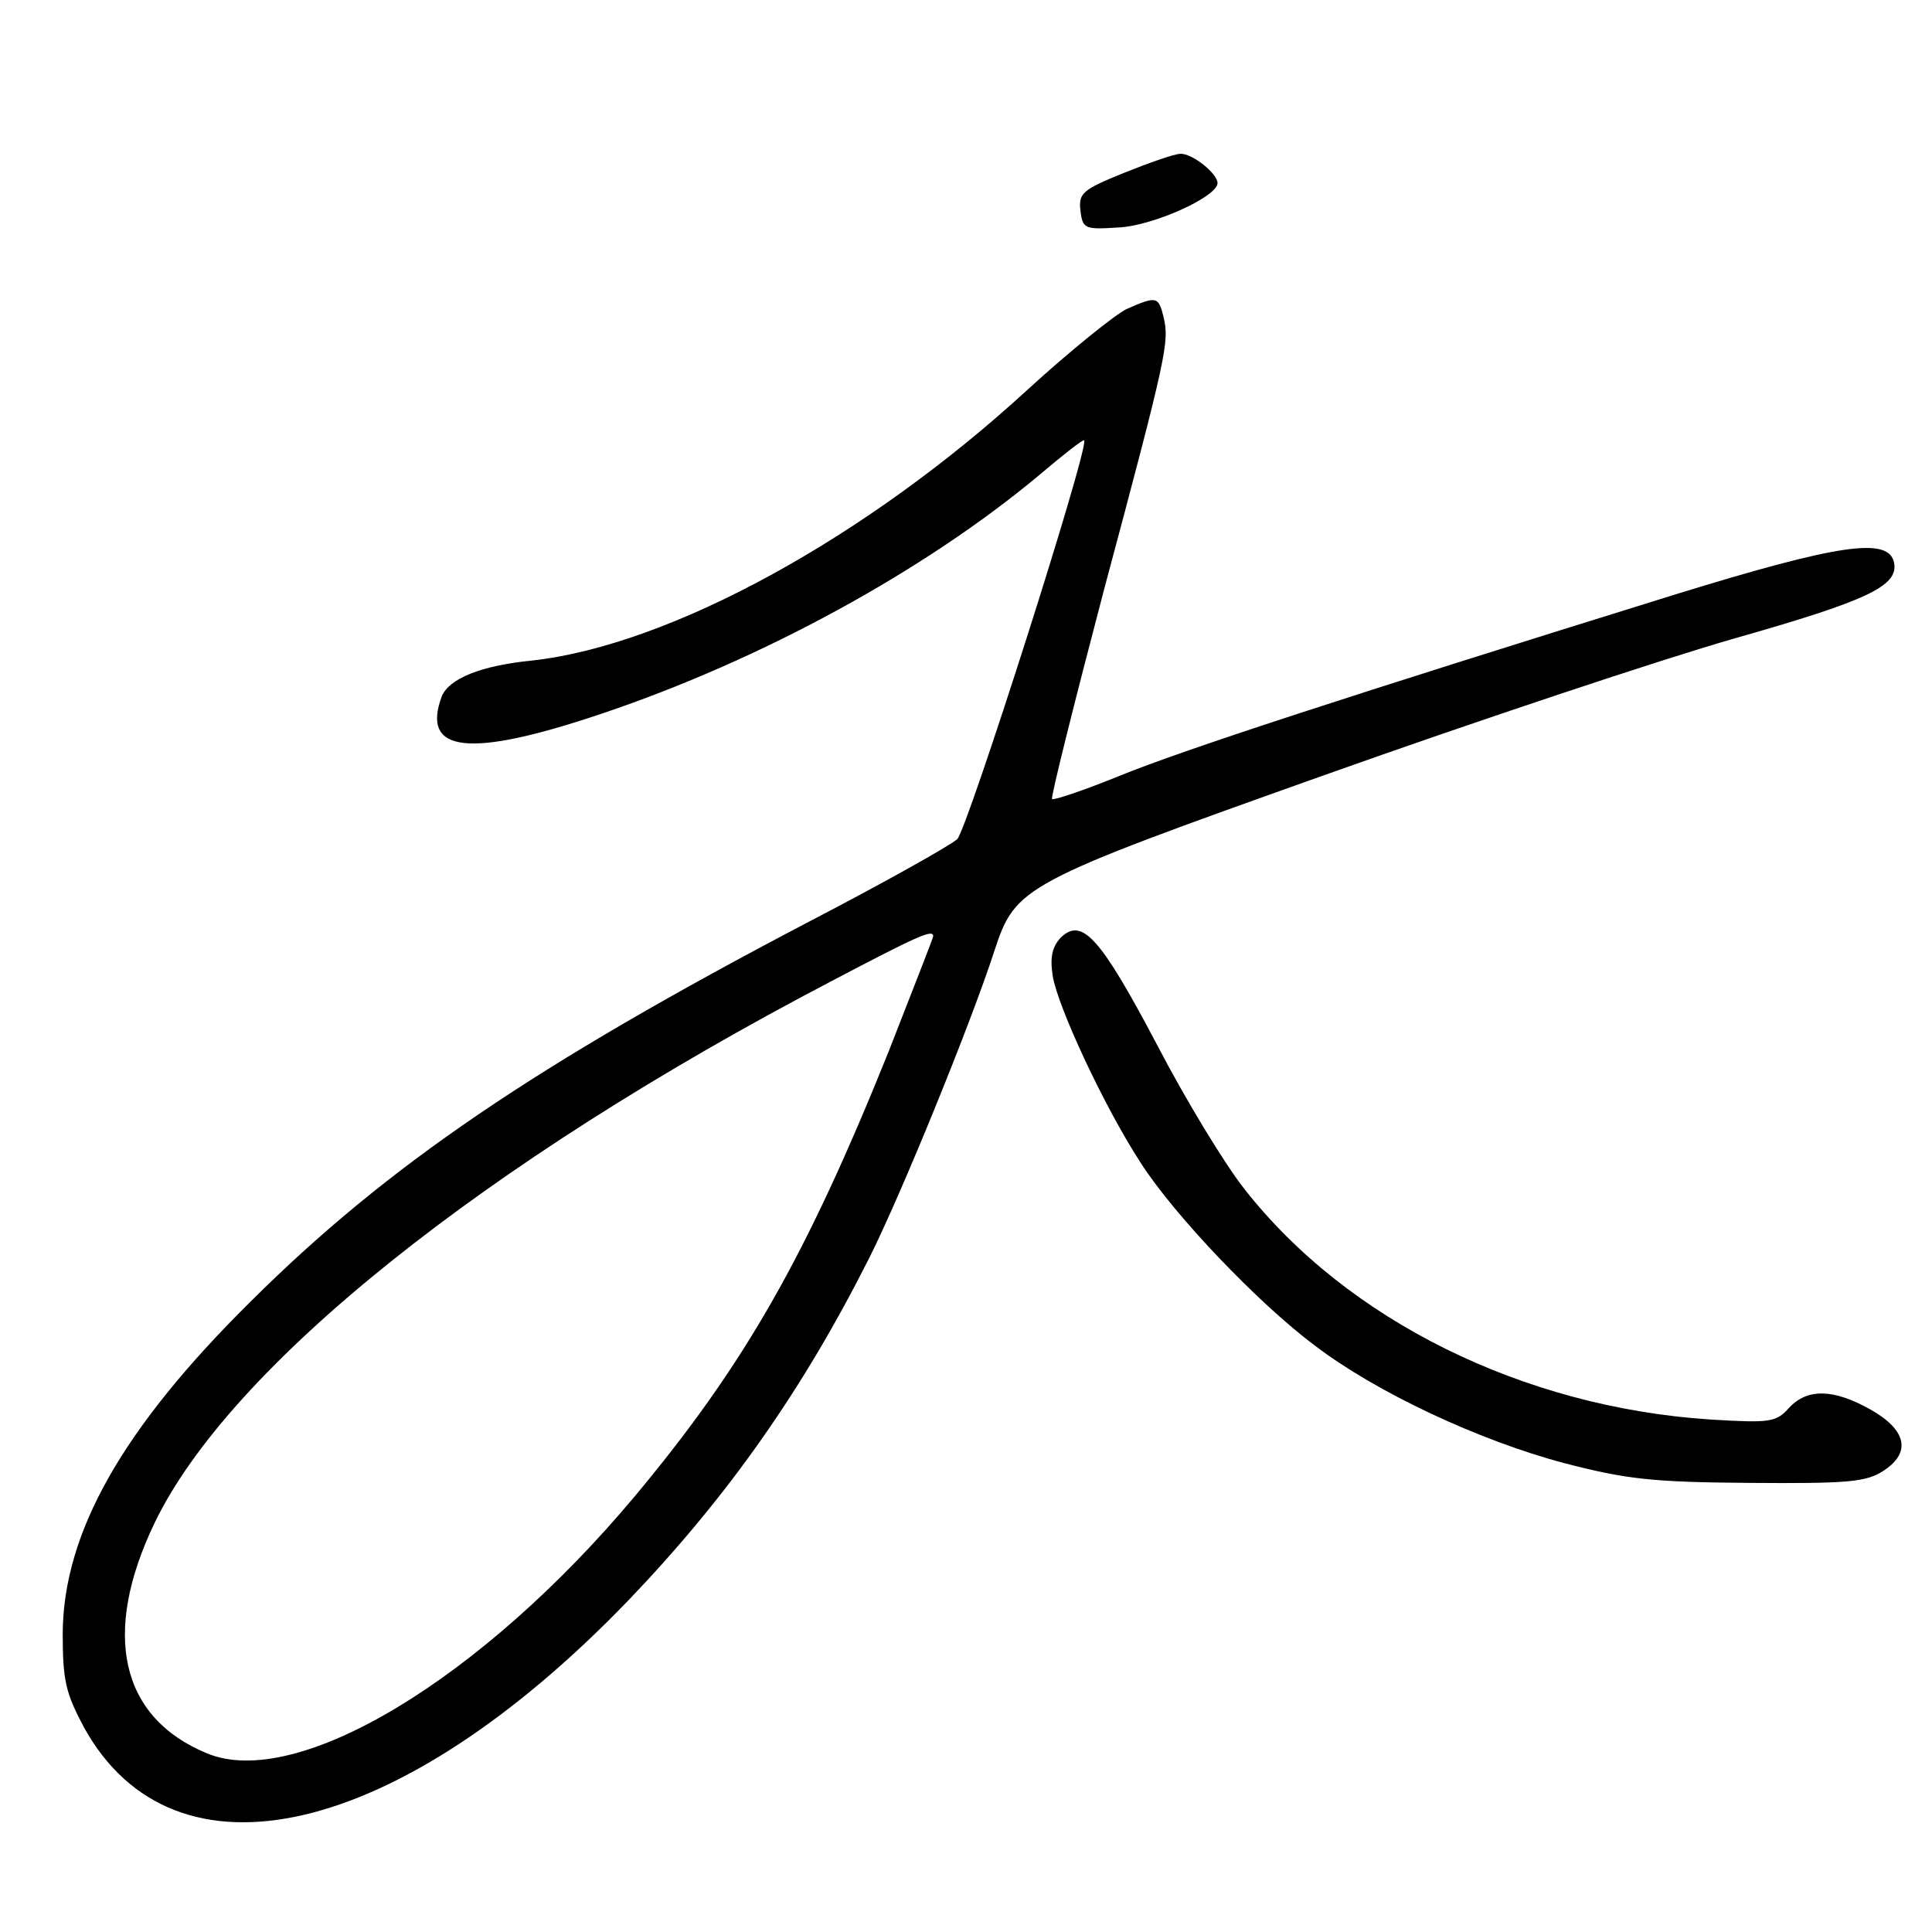 <!--?xml version="1.0" standalone="no"?-->

<svg version="1.0" xmlns="http://www.w3.org/2000/svg" width="100%" height="100%" viewBox="0 0 265 265" preserveAspectRatio="xMidYMid meet">

<g transform="translate(0,265) scale(0.1,-0.1)" fill="#000000" stroke="none">
<path d="M1542 2413 c-57 -23 -63 -28 -60 -52 3 -25 6 -26 52 -23 47 2 136 42
136 61 0 13 -35 41 -51 40 -8 0 -42 -12 -77 -26z" class="svg-elem-1"></path>
<path d="M1545 2226 c-16 -8 -77 -57 -135 -110 -222 -204 -491 -351 -680 -372
-71 -7 -114 -25 -124 -49 -29 -78 38 -85 219 -24 220 74 443 196 600 327 33
28 61 50 62 48 8 -7 -160 -533 -174 -547 -10 -9 -101 -60 -203 -113 -376 -197
-579 -335 -766 -521 -176 -174 -257 -317 -258 -455 0 -65 4 -82 29 -129 124
-225 431 -154 747 174 136 142 239 288 331 471 44 88 139 321 171 420 29 88
37 93 453 241 208 74 460 158 561 187 183 52 226 72 220 104 -7 36 -75 26
-299 -43 -451 -140 -677 -214 -763 -249 -49 -20 -91 -34 -93 -32 -2 2 30 130
71 286 87 325 90 341 82 375 -7 29 -10 29 -51 11z m-265 -860 c0 -3 -28 -73
-61 -158 -113 -281 -197 -429 -348 -610 -211 -252 -464 -404 -587 -353 -119
49 -145 164 -72 316 103 214 450 493 928 743 118 62 140 72 140 62z" class="svg-elem-2"></path>
<path d="M1455 1364 c-12 -13 -15 -27 -11 -53 7 -42 70 -178 120 -255 45 -71
162 -194 240 -252 84 -64 225 -130 342 -161 85 -22 120 -26 254 -27 135 -1
160 1 184 17 38 25 31 56 -19 84 -50 28 -86 29 -111 2 -18 -20 -26 -21 -109
-16 -256 17 -497 136 -638 316 -27 34 -81 123 -120 198 -78 148 -103 175 -132
147z" class="svg-elem-3"></path>
</g>
</svg>

